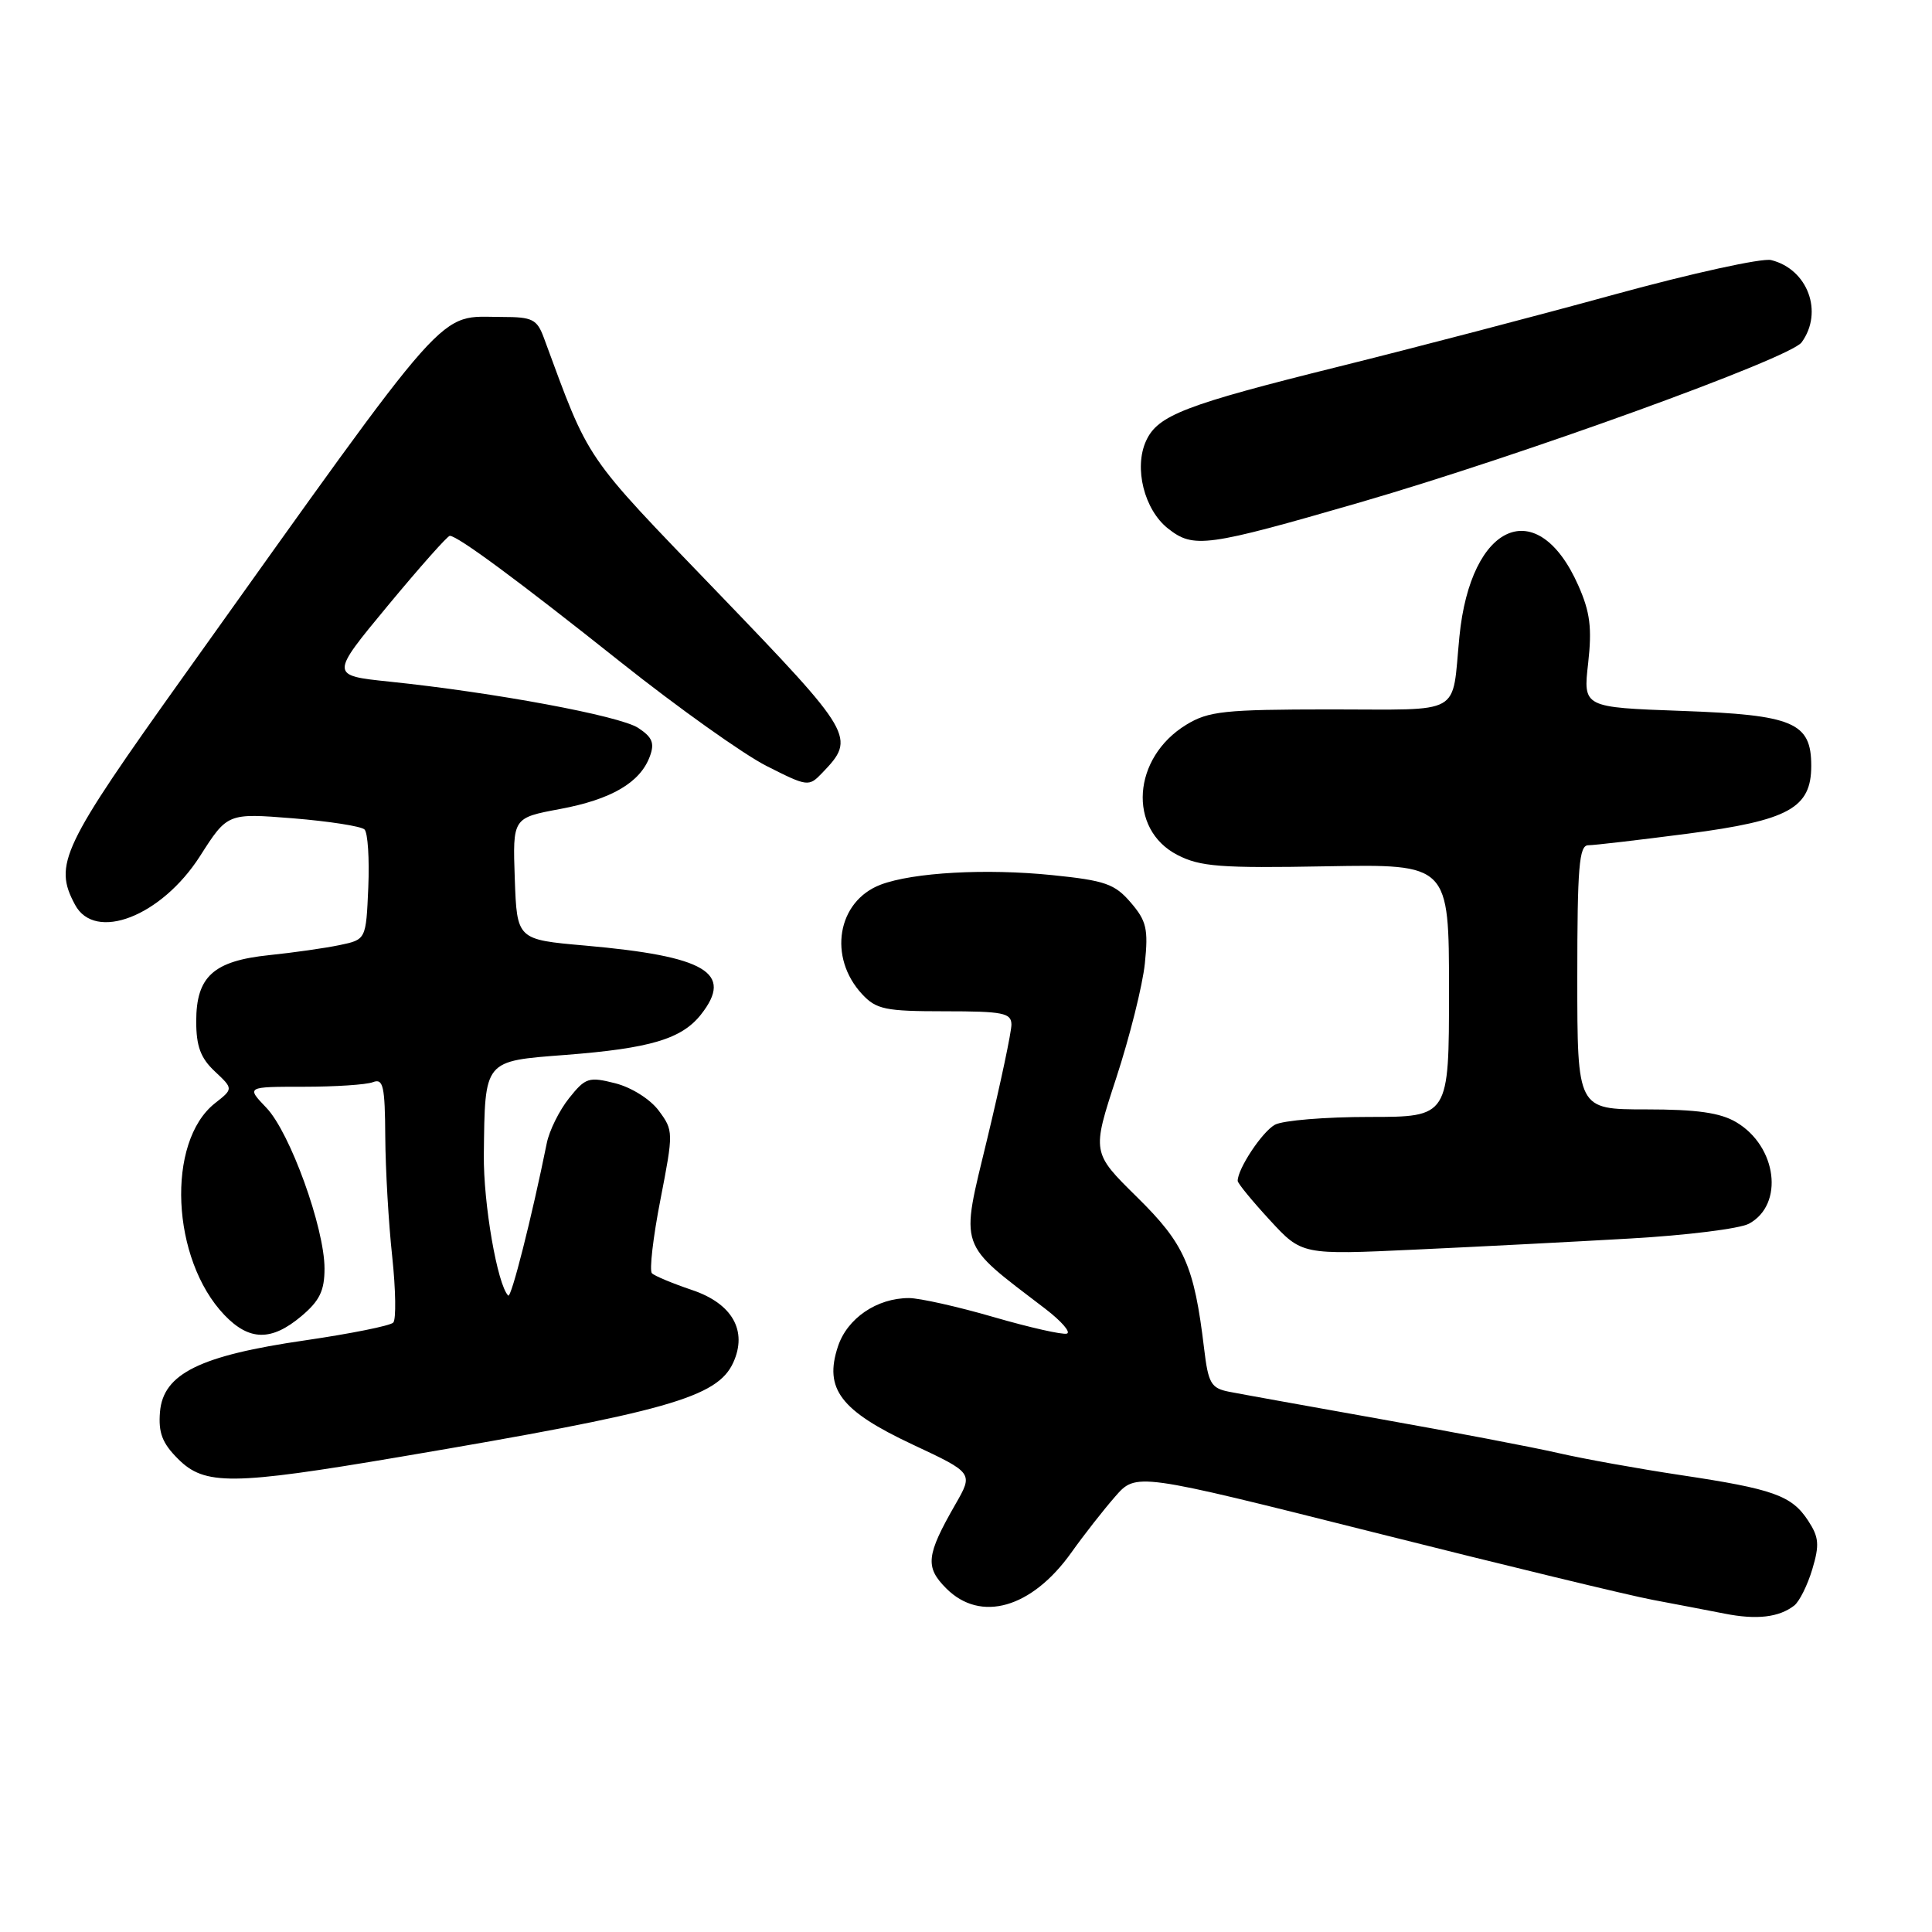 <?xml version="1.0" encoding="UTF-8" standalone="no"?>
<!DOCTYPE svg PUBLIC "-//W3C//DTD SVG 1.1//EN" "http://www.w3.org/Graphics/SVG/1.1/DTD/svg11.dtd" >
<svg xmlns="http://www.w3.org/2000/svg" xmlns:xlink="http://www.w3.org/1999/xlink" version="1.1" viewBox="0 0 256 256">
 <g >
 <path fill="currentColor"
d=" M 237.75 212.74 C 238.43 212.20 239.51 210.04 240.14 207.93 C 241.11 204.69 241.02 203.68 239.59 201.50 C 237.41 198.16 234.99 197.30 222.65 195.45 C 217.07 194.61 209.80 193.30 206.50 192.54 C 203.20 191.78 192.62 189.76 183.00 188.05 C 173.38 186.33 164.30 184.70 162.84 184.41 C 160.47 183.94 160.10 183.30 159.55 178.69 C 158.23 167.68 156.96 164.82 150.65 158.61 C 144.67 152.72 144.67 152.72 147.91 142.83 C 149.69 137.39 151.40 130.56 151.70 127.66 C 152.17 123.09 151.92 122.02 149.82 119.58 C 147.71 117.12 146.42 116.67 139.45 115.96 C 130.65 115.06 121.00 115.60 116.70 117.22 C 110.93 119.41 109.68 126.85 114.25 131.75 C 116.12 133.75 117.31 134.00 125.17 134.00 C 132.91 134.00 134.00 134.22 134.02 135.75 C 134.03 136.71 132.59 143.52 130.82 150.87 C 127.24 165.74 126.81 164.47 138.53 173.44 C 140.64 175.06 141.92 176.53 141.37 176.71 C 140.82 176.89 136.46 175.91 131.67 174.52 C 126.89 173.13 121.83 172.00 120.44 172.00 C 116.19 172.00 112.26 174.68 111.03 178.42 C 109.17 184.04 111.37 186.92 120.91 191.40 C 128.98 195.18 128.98 195.18 126.59 199.34 C 122.72 206.09 122.55 207.64 125.39 210.48 C 129.94 215.03 136.69 213.10 141.94 205.75 C 143.60 203.41 146.22 200.07 147.76 198.31 C 150.54 195.12 150.54 195.12 182.02 203.04 C 199.33 207.40 215.97 211.43 219.00 211.99 C 222.03 212.56 226.30 213.38 228.50 213.81 C 232.77 214.66 235.73 214.31 237.75 212.74 Z  M 53.02 193.04 C 88.41 187.05 95.05 185.17 97.16 180.55 C 99.08 176.33 97.03 172.72 91.69 170.93 C 89.12 170.06 86.73 169.07 86.38 168.71 C 86.03 168.36 86.53 163.97 87.51 158.96 C 89.25 150.01 89.24 149.80 87.29 147.17 C 86.16 145.65 83.68 144.09 81.53 143.54 C 78.01 142.65 77.58 142.79 75.40 145.52 C 74.11 147.14 72.78 149.82 72.45 151.48 C 70.46 161.31 67.74 172.07 67.34 171.67 C 65.90 170.23 64.04 159.46 64.11 153.00 C 64.26 140.36 64.05 140.62 74.95 139.78 C 86.17 138.91 90.33 137.67 92.89 134.42 C 97.24 128.89 93.56 126.71 77.50 125.29 C 68.50 124.50 68.50 124.50 68.21 116.43 C 67.93 108.37 67.93 108.37 74.20 107.20 C 81.01 105.93 84.83 103.70 86.11 100.22 C 86.76 98.47 86.44 97.68 84.56 96.45 C 82.12 94.85 65.51 91.76 51.61 90.32 C 43.73 89.50 43.73 89.50 51.39 80.25 C 55.61 75.16 59.30 71.00 59.60 71.00 C 60.64 71.00 68.61 76.89 82.25 87.74 C 89.81 93.75 98.50 99.94 101.56 101.49 C 107.03 104.26 107.17 104.27 108.96 102.40 C 113.44 97.74 113.19 97.31 95.11 78.52 C 77.16 59.88 78.21 61.41 72.06 44.75 C 71.16 42.31 70.54 42.00 66.59 42.00 C 57.78 42.00 60.43 39.02 24.45 89.43 C 8.15 112.26 7.07 114.53 9.94 119.88 C 12.59 124.84 21.38 121.43 26.49 113.46 C 30.14 107.74 30.14 107.74 38.82 108.43 C 43.59 108.82 47.86 109.48 48.30 109.91 C 48.74 110.35 48.96 113.80 48.80 117.60 C 48.50 124.50 48.50 124.50 45.00 125.23 C 43.08 125.63 38.88 126.23 35.67 126.56 C 28.28 127.33 26.00 129.39 26.00 135.33 C 26.00 138.63 26.58 140.20 28.46 141.96 C 30.92 144.27 30.92 144.27 28.49 146.18 C 21.99 151.30 22.68 166.87 29.74 174.25 C 33.03 177.69 35.97 177.73 39.92 174.41 C 42.35 172.37 43.00 171.03 43.00 168.09 C 43.00 162.70 38.43 150.06 35.30 146.79 C 32.63 144.00 32.63 144.00 40.23 144.00 C 44.41 144.00 48.55 143.73 49.42 143.39 C 50.78 142.87 51.01 143.90 51.05 150.64 C 51.08 154.96 51.49 162.10 51.97 166.50 C 52.44 170.90 52.50 174.84 52.11 175.25 C 51.71 175.67 46.47 176.72 40.45 177.60 C 26.49 179.62 21.63 182.02 21.20 187.08 C 20.97 189.84 21.50 191.23 23.59 193.31 C 27.12 196.85 30.71 196.82 53.02 193.04 Z  M 216.00 164.11 C 223.43 163.69 230.51 162.81 231.74 162.15 C 236.44 159.62 235.47 151.89 230.05 148.69 C 227.93 147.44 224.84 147.00 218.10 147.00 C 209.00 147.00 209.00 147.00 209.00 129.50 C 209.00 114.89 209.24 112.00 210.45 112.00 C 211.25 112.00 217.20 111.30 223.68 110.46 C 237.03 108.71 240.00 107.07 240.00 101.48 C 240.00 95.73 237.66 94.73 222.88 94.20 C 209.77 93.73 209.77 93.73 210.44 87.87 C 210.96 83.20 210.70 81.11 209.14 77.59 C 203.75 65.40 194.86 69.22 193.38 84.36 C 192.33 94.99 194.10 94.00 176.23 94.00 C 162.22 94.01 160.14 94.23 157.19 96.03 C 150.04 100.39 149.39 109.88 156.02 113.29 C 159.03 114.84 161.71 115.05 175.75 114.79 C 192.00 114.50 192.00 114.50 192.00 131.25 C 192.00 148.00 192.00 148.00 181.43 148.00 C 175.62 148.00 170.00 148.46 168.94 149.03 C 167.27 149.93 164.00 154.85 164.00 156.47 C 164.00 156.79 165.91 159.12 168.25 161.66 C 172.50 166.28 172.50 166.28 187.50 165.58 C 195.75 165.20 208.57 164.54 216.00 164.11 Z  M 180.24 66.56 C 201.59 60.36 237.18 47.47 238.72 45.37 C 241.65 41.36 239.54 35.66 234.68 34.46 C 233.48 34.17 224.18 36.21 214.00 39.00 C 203.82 41.80 187.40 46.09 177.50 48.55 C 156.97 53.65 153.41 55.02 151.86 58.42 C 150.22 62.00 151.62 67.56 154.78 70.04 C 158.16 72.70 159.84 72.47 180.24 66.56 Z "/>
</g>
</svg>
